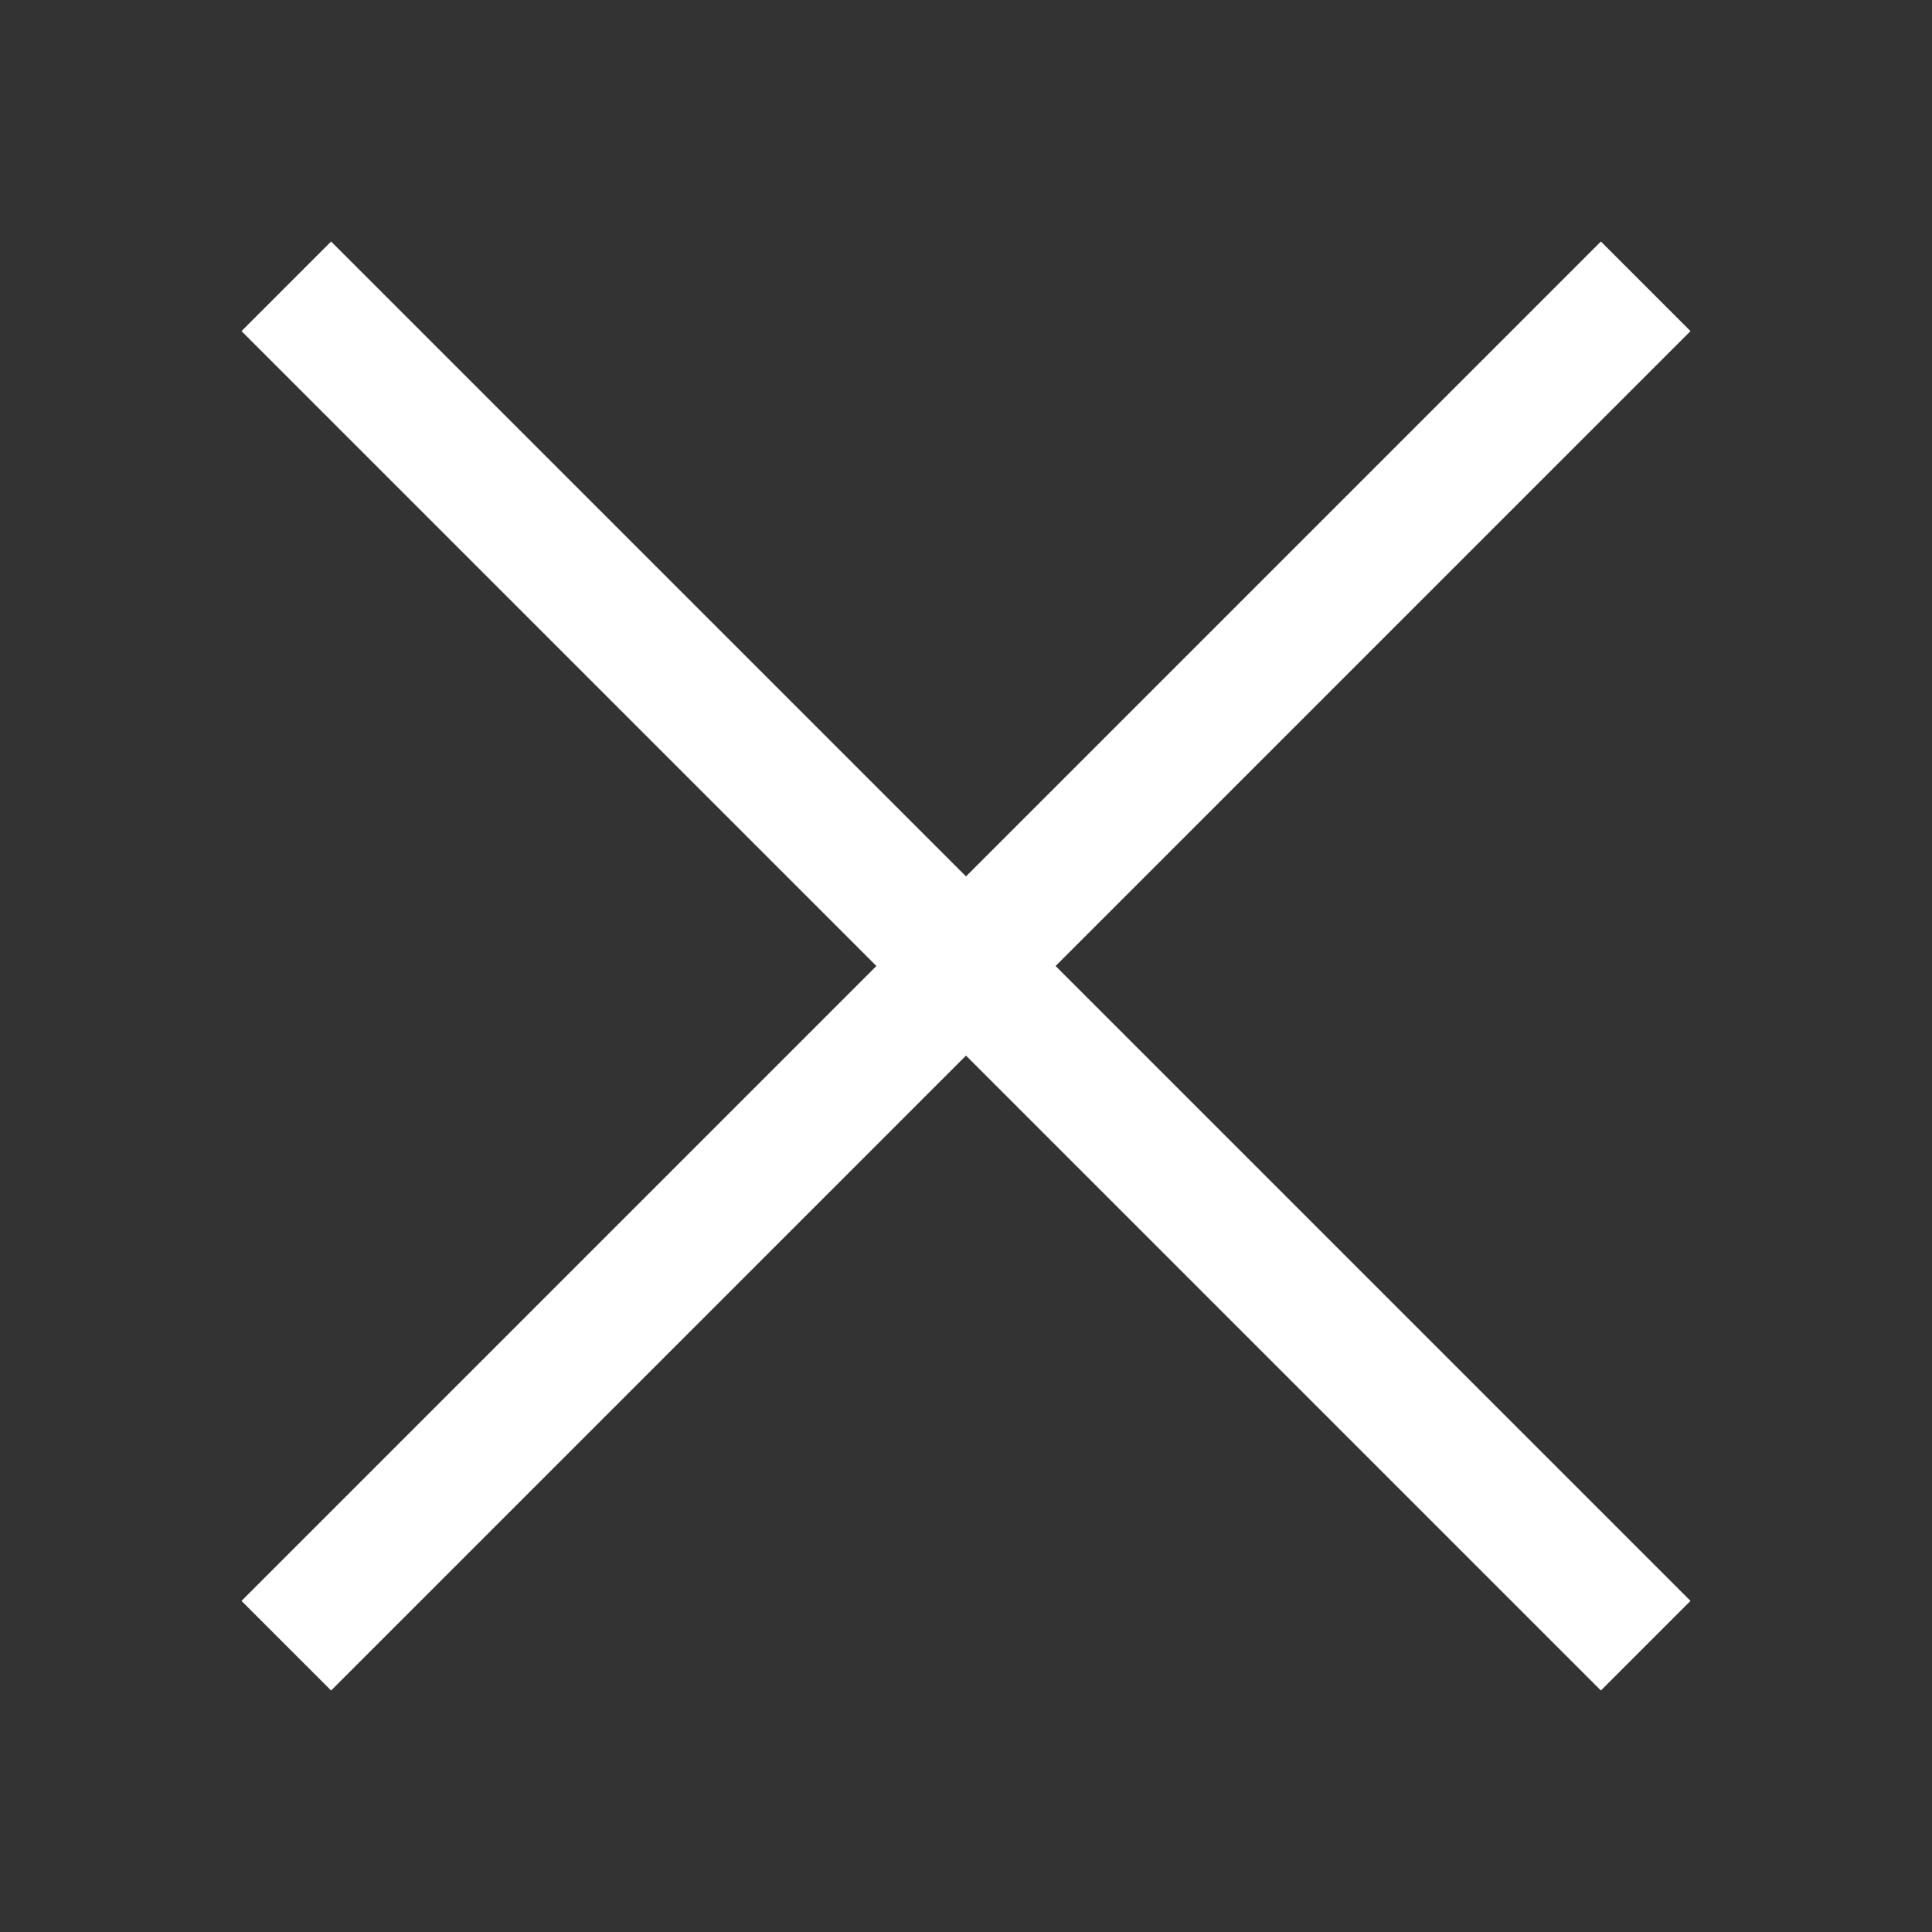 <svg width="24" height="24" viewBox="0 0 24 24" fill="none" xmlns="http://www.w3.org/2000/svg">
<rect x="0" y="0" width="24" height="24" fill="#333333" stroke="none"/>
<path d="M21 4.113L19.887 3L12 10.887L4.113 3L3 4.113L10.887 12L3 19.887L4.113 21L12 13.113L19.887 21L21 19.887L13.113 12L21 4.113Z" fill="white"/>
</svg>
